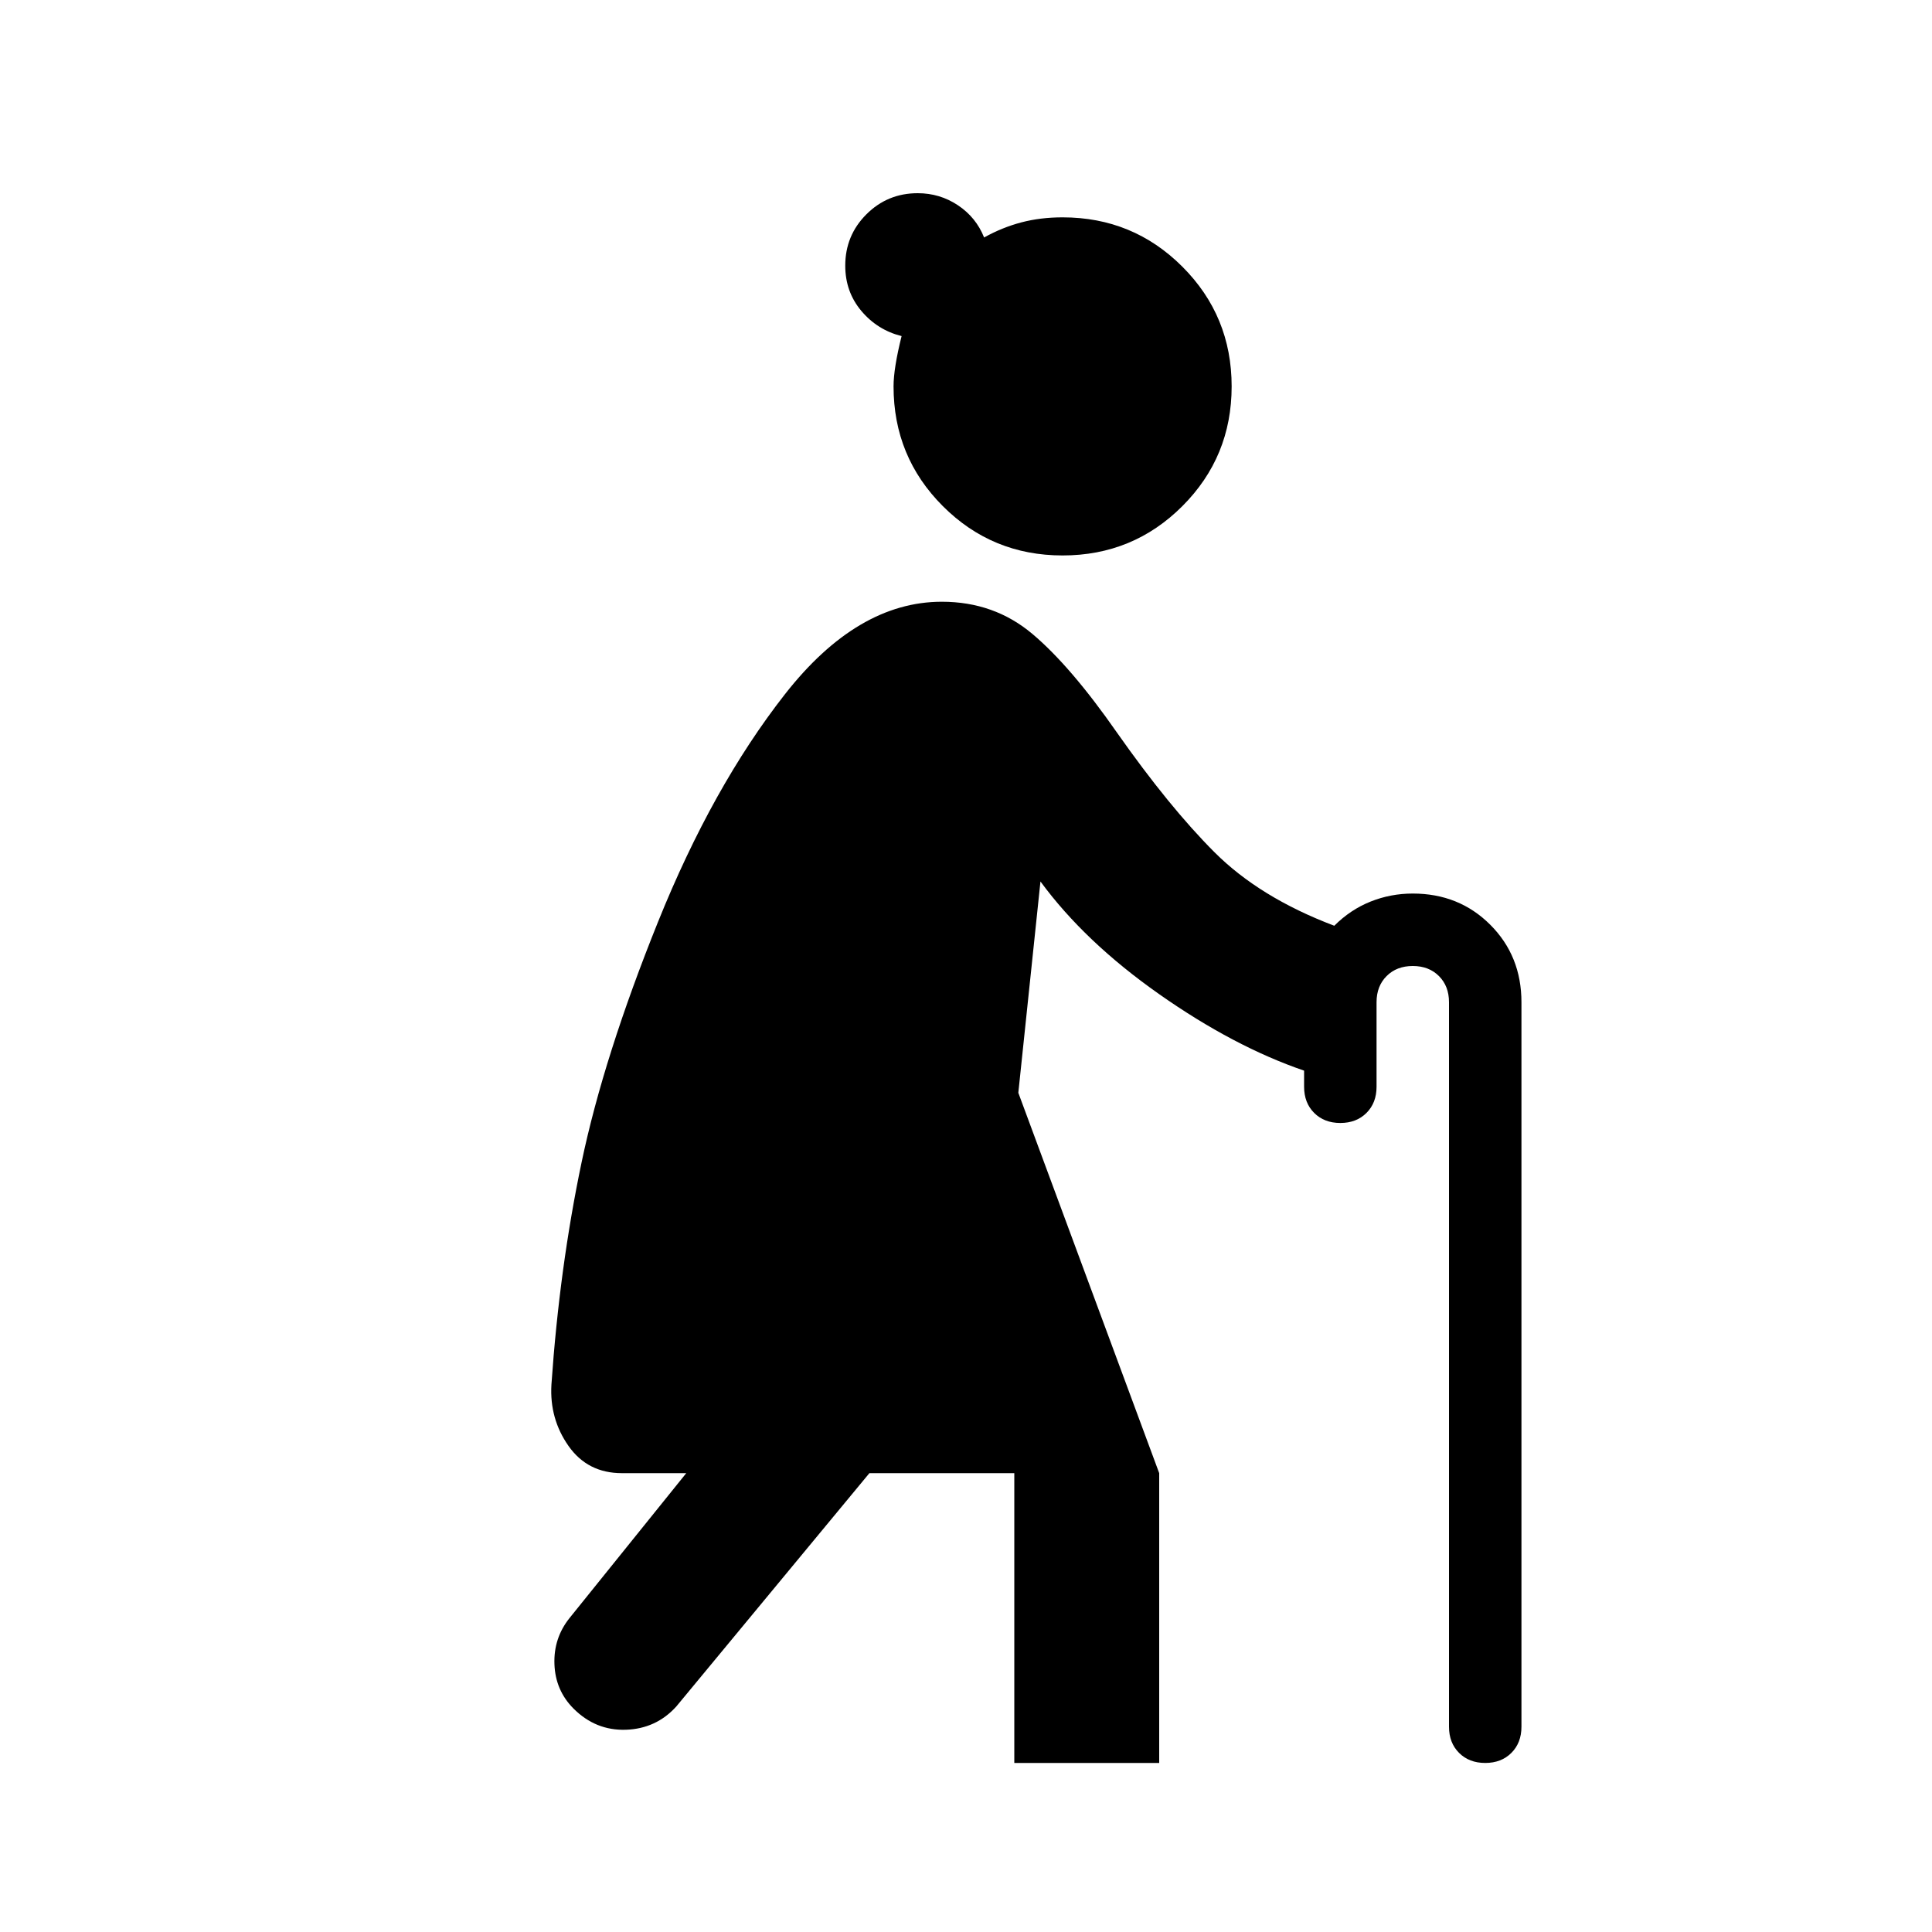 <svg xmlns="http://www.w3.org/2000/svg" height="20" viewBox="0 -960 960 960" width="20"><path d="M528-684q-35 0-59.5-24.5T444-768q0-9 4-25-12-3-20-12.5t-8-22.5q0-15 10.5-25.5T456-864q11 0 20 6t13 16q9-5 18.5-7.5T528-852q35 0 59.5 24.5T612-768q0 35-24.5 59.5T528-684Zm138 282q-8 0-13-5t-5-13v-8q-35-12-72-38t-59-56l-11 105 70 189v144h-72v-144h-72l-96 116q-10 11-25 11.5T285-111q-9-9-9.5-22t7.5-23l58-72h-32q-17 0-26.5-13.5T274-272q4-58 15-110.5T327-502q27-67 63-113t78-46q26 0 45 16t42 49q26 37 48.5 59.5T663-500q8-8 18-12t21-4q23 0 38.5 15.5T756-462v360q0 8-5 13t-13 5q-8 0-13-5t-5-13v-360q0-8-5-13t-13-5q-8 0-13 5t-5 13v42q0 8-5 13t-13 5Z"/></svg>
